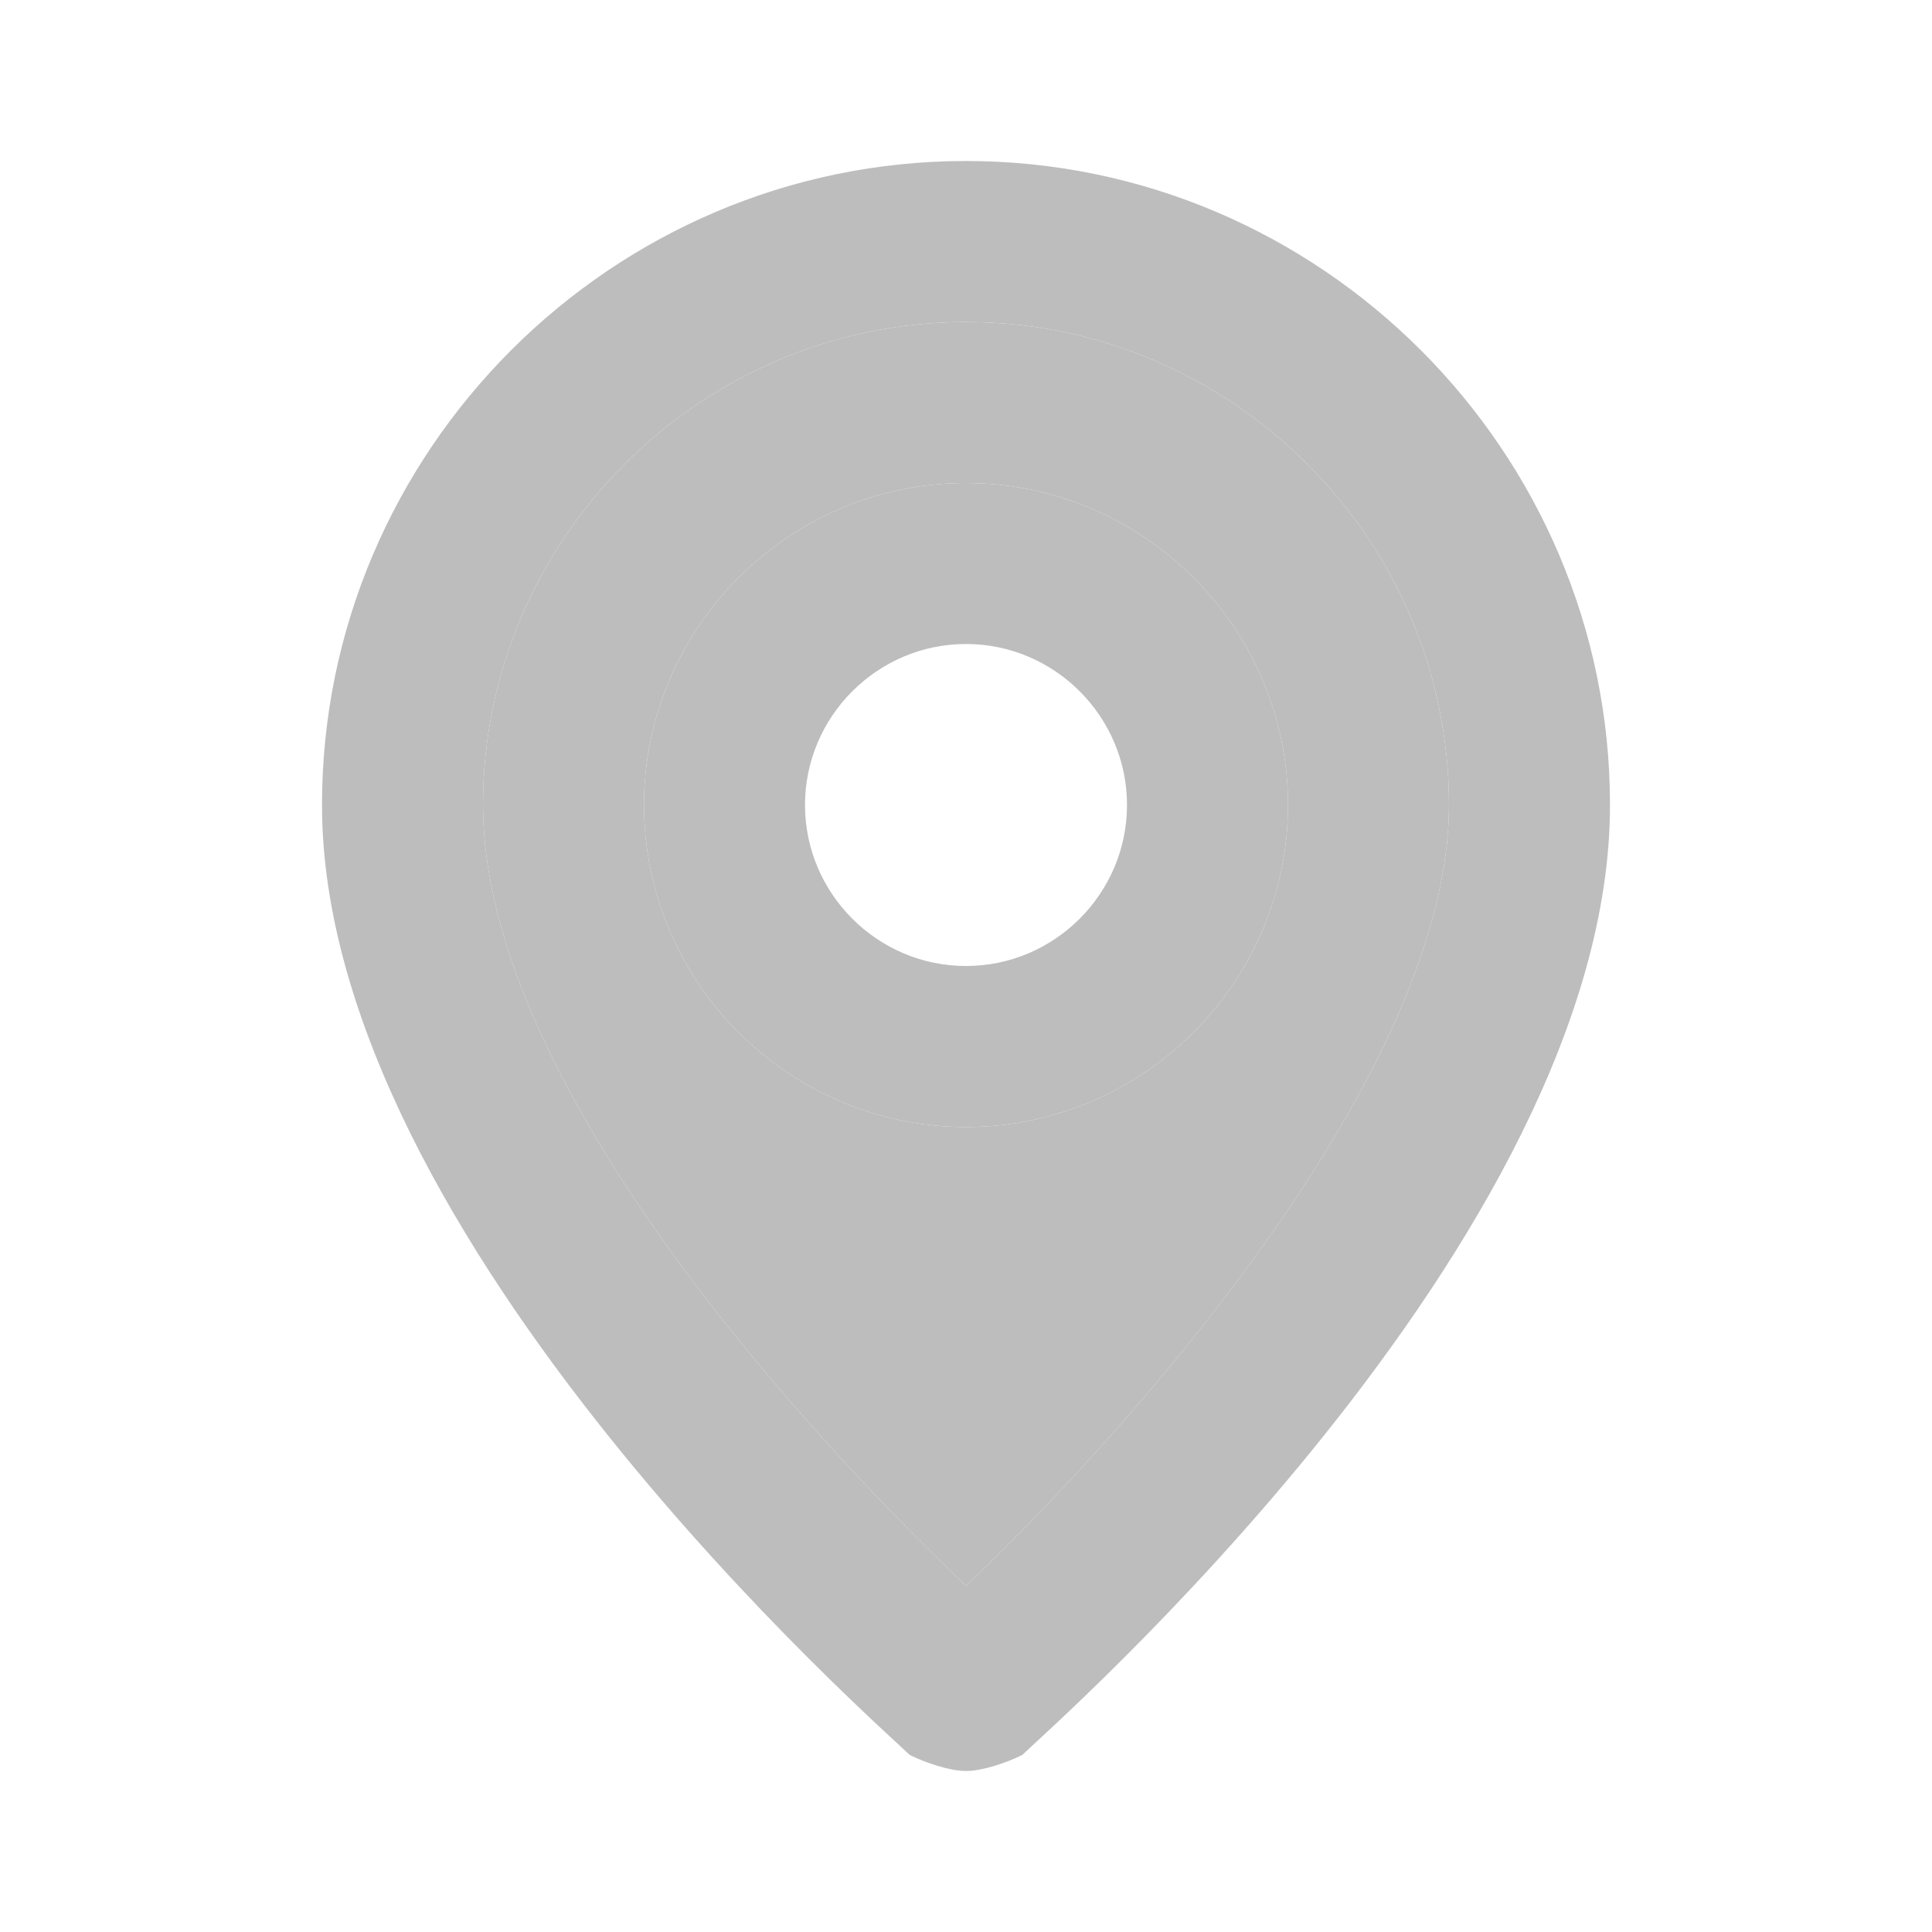 <svg width="12" height="12" viewBox="0 0 12 12" fill="none" xmlns="http://www.w3.org/2000/svg">
<path d="M6 1C3.8 1 2 2.8 2 5C2 7.7 5.5 10.75 5.65 10.9C5.75 10.95 5.9 11 6 11C6.1 11 6.25 10.95 6.35 10.9C6.5 10.75 10 7.7 10 5C10 2.8 8.2 1 6 1ZM6 9.85C4.95 8.85 3 6.7 3 5C3 3.35 4.35 2 6 2C7.65 2 9 3.35 9 5C9 6.65 7.05 8.85 6 9.85ZM6 3C4.9 3 4 3.9 4 5C4 6.1 4.9 7 6 7C7.1 7 8 6.1 8 5C8 3.9 7.1 3 6 3ZM6 6C5.45 6 5 5.55 5 5C5 4.45 5.45 4 6 4C6.55 4 7 4.45 7 5C7 5.55 6.55 6 6 6Z" fill="#BDBDBD"/>
<path fill-rule="evenodd" clip-rule="evenodd" d="M6 9.85C4.95 8.85 3 6.7 3 5C3 3.35 4.35 2 6 2C7.65 2 9 3.35 9 5C9 6.65 7.05 8.85 6 9.85ZM4 5C4 3.9 4.9 3 6 3C7.1 3 8 3.9 8 5C8 6.1 7.1 7 6 7C4.9 7 4 6.1 4 5Z" fill="#BDBDBD"/>
</svg>
